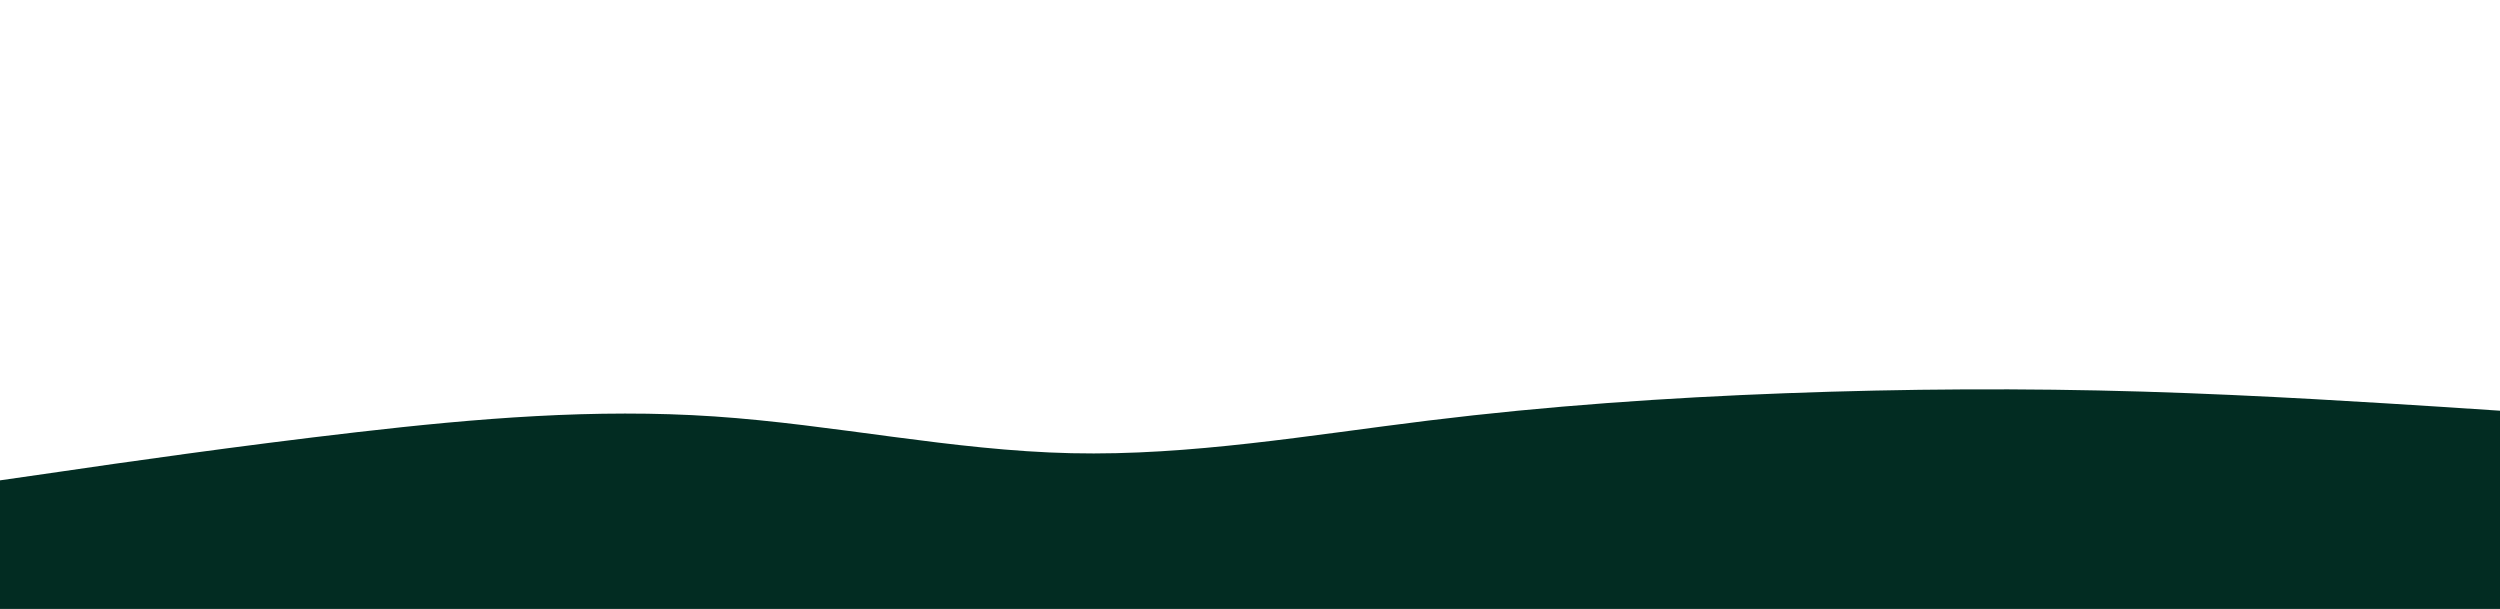 <svg 
    id="visual" 
    viewBox="0 0 1400 341" 
    xmlns="http://www.w3.org/2000/svg" 
    xmlns:xlink="http://www.w3.org/1999/xlink" 
    version="1.1" 
    width="100%" 
    height="50%" 
    preserveAspectRatio="xMidYMid slice"
>
    <rect x="0" y="0" width="100%" height="100%" fill="#ffffff"></rect>
    <path d="M0 269L33.3 264.2C66.7 259.3 133.3 249.7 200 242C266.7 234.3 333.3 228.7 400 233.2C466.7 237.7 533.3 252.3 600 253.8C666.7 255.3 733.3 243.7 800 235.5C866.7 227.3 933.3 222.7 1000 220.2C1066.7 217.7 1133.3 217.3 1200 219.3C1266.7 221.3 1333.3 225.7 1366.7 227.8L1400 230L1400 341L1366.7 341C1333.3 341 1266.7 341 1200 341C1133.3 341 1066.7 341 1000 341C933.3 341 866.7 341 800 341C733.3 341 666.7 341 600 341C533.3 341 466.7 341 400 341C333.3 341 266.7 341 200 341C133.3 341 66.7 341 33.3 341L0 341Z" 
        fill="#022C22" 
        stroke-linecap="round" 
        stroke-linejoin="miter">
    </path>
</svg>

